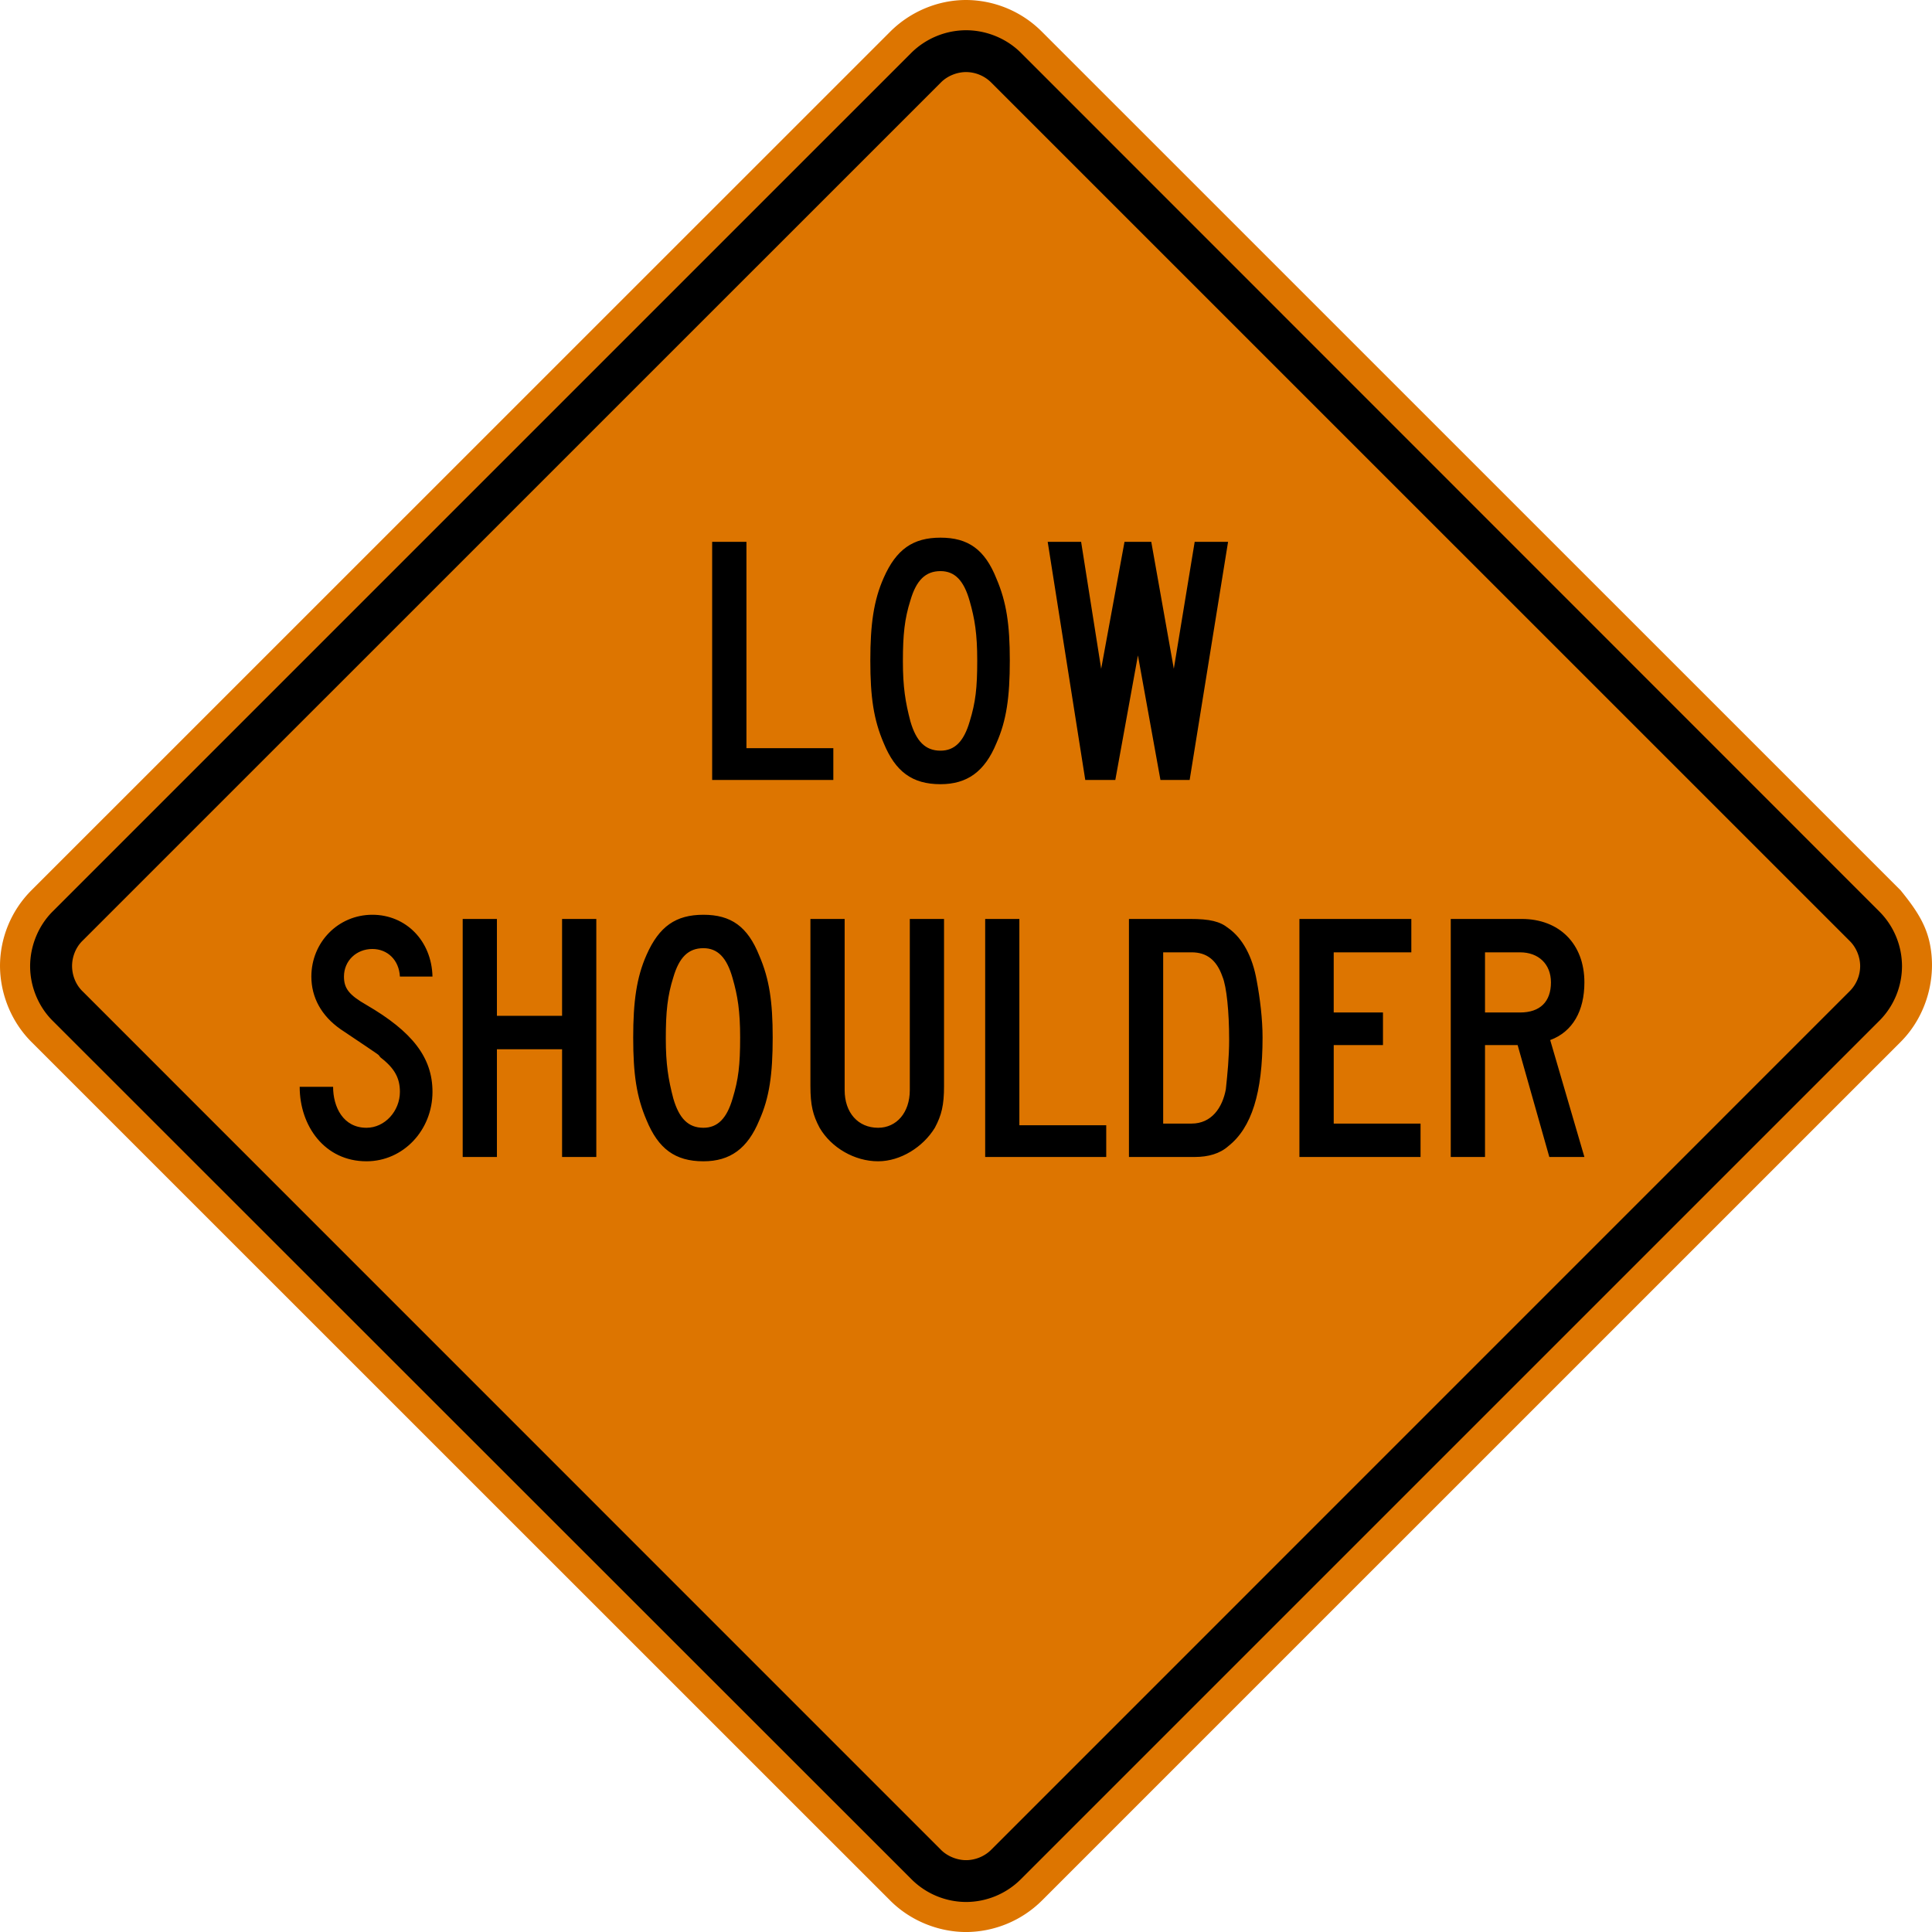 <svg xmlns="http://www.w3.org/2000/svg" width="74.43" height="74.431" viewBox="0 0 210.058 210.062">
    <path d="m206.65 96.806-93.38-93.37A11.698 11.698 0 0 0 105.036 0c-3.066 0-6.057 1.263-8.24 3.436L3.41 96.806A11.676 11.676 0 0 0 0 105.046c.021 3.066 1.249 6.065 3.411 8.234l93.384 93.367c2.163 2.162 5.193 3.411 8.248 3.415a11.773 11.773 0 0 0 8.234-3.415l93.373-93.363c2.798-2.798 3.99-7.01 3.136-10.862-.5-2.219-1.728-3.866-3.136-5.616" style="fill:#dd7500;fill-opacity:1;fill-rule:nonzero;stroke:none"/>
    <path d="m204.343 110.973-93.37 93.367a8.444 8.444 0 0 1-5.93 2.455 8.436 8.436 0 0 1-5.926-2.455L5.708 110.97c-1.552-1.552-2.434-3.73-2.434-5.927.007-2.198.889-4.378 2.437-5.93L99.11 5.718a8.513 8.513 0 0 1 5.927-2.43c2.198 0 4.382.885 5.937 2.43l93.37 93.398a8.418 8.418 0 0 1 2.452 5.927 8.42 8.42 0 0 1-2.452 5.93" style="fill:#000;fill-opacity:1;fill-rule:evenodd;stroke:none"/>
    <path d="M201.126 107.749a3.878 3.878 0 0 0 1.122-2.706c0-.98-.413-2.021-1.122-2.72L107.742 8.946a3.897 3.897 0 0 0-2.699-1.11c-.988 0-2.021.412-2.723 1.11L8.932 102.323c-.705.71-1.097 1.718-1.097 2.717.007.998.392 1.993 1.104 2.705l93.38 93.391c.703.699 1.743 1.112 2.724 1.112.991 0 2.004-.413 2.706-1.112l93.377-93.387z" style="fill:#dd7500;fill-opacity:1;fill-rule:evenodd;stroke:none"/>
    <path d="M133.523 58.914h-3.63l-2.269 13.8-2.451-13.8h-2.91l-2.537 13.8-2.18-13.8h-3.634l4.085 25.887h3.267l2.459-13.54 2.448 13.54h3.175l4.177-25.887zM106.25 71.81c0 2.999-.177 4.54-.819 6.63-.635 2.176-1.633 3.178-3.175 3.178-1.633 0-2.635-1.002-3.27-3.179-.547-2.088-.818-3.725-.818-6.537 0-2.91.183-4.632.818-6.629.635-2.176 1.637-3.178 3.27-3.178 1.542 0 2.54 1.002 3.175 3.267.547 1.908.819 3.542.819 6.448m3.542 0c0-3.905-.364-6.357-1.454-8.9-1.266-3.179-3.087-4.452-6.082-4.452-2.995 0-4.812 1.273-6.173 4.36-1.094 2.455-1.457 5.087-1.457 8.992 0 3.997.363 6.442 1.457 8.993 1.27 3.08 3.086 4.459 6.173 4.459 2.907 0 4.816-1.38 6.082-4.46 1.09-2.451 1.454-4.995 1.454-8.992m-19.188 12.99v-3.454h-9.447V58.914H77.43V84.8h13.173zM168.628 106.81c0 2.096-1.175 3.274-3.355 3.274h-3.814v-6.54h3.814c1.997 0 3.355 1.27 3.355 3.267m3.637 18.983-3.718-12.711c2.452-.91 3.718-3.179 3.718-6.272 0-4.174-2.72-6.897-6.809-6.897h-7.722v25.88h3.725v-12.168h3.546l3.446 12.168h3.814zm-17.815 0v-3.63h-9.44v-8.538h5.355v-3.542h-5.356v-6.54h8.439v-3.63H141.28v25.88h13.169zm-20.81-12.803c0 1.993-.188 3.81-.36 5.444-.37 2-1.55 3.728-3.726 3.728h-3.087v-18.62h3.087c1.634 0 2.724.823 3.355 2.636.462 1.087.73 3.905.73 6.812m3.634-.187c0-1.996-.275-4.265-.635-6.173-.455-2.632-1.545-4.629-3.087-5.719-.91-.73-2-.998-4.177-.998h-6.628v25.88h7.172c1.453 0 2.723-.364 3.633-1.179 2.54-1.996 3.722-5.814 3.722-11.81m-16.997 12.989v-3.45h-9.444v-22.43h-3.718v25.88h13.162zm-17.635-7.716V99.914h-3.722v18.612c0 2.452-1.45 4.093-3.447 4.093-2.18 0-3.637-1.64-3.637-4.093V99.914h-3.722v18.164c0 2.085.272 3.175.999 4.54 1.27 2.177 3.813 3.645 6.36 3.645 2.449 0 4.9-1.56 6.17-3.644.73-1.366.999-2.456.999-4.54m-22.169-5.275c0 2.999-.183 4.551-.818 6.629-.635 2.184-1.637 3.186-3.179 3.186-1.637 0-2.635-1.002-3.27-3.186-.543-2.078-.815-3.718-.815-6.53 0-2.907.183-4.639.815-6.636.635-2.176 1.633-3.175 3.27-3.175 1.542 0 2.544.999 3.179 3.27.547 1.902.818 3.542.818 6.442m3.539 0c0-3.898-.36-6.35-1.454-8.893-1.27-3.182-3.083-4.452-6.082-4.452-2.998 0-4.812 1.27-6.177 4.356-1.09 2.452-1.453 5.091-1.453 8.99 0 3.996.363 6.452 1.453 8.992 1.274 3.086 3.09 4.466 6.177 4.466 2.907 0 4.812-1.38 6.082-4.466 1.094-2.445 1.454-4.996 1.454-8.993m-19.177 12.99v-25.88h-3.722v10.534h-7.084V99.914h-3.722v25.88h3.722V114.08h7.084v11.713h3.722zm-17.812-7.084c0-3.726-2.184-6.537-7.176-9.444-1.908-1.09-2.448-1.813-2.448-3.087 0-1.725 1.358-2.999 3.087-2.999 1.633 0 2.9 1.186 2.995 3h3.542c-.092-3.91-2.907-6.721-6.537-6.721-3.722 0-6.632 2.998-6.632 6.72 0 2.272 1.09 4.269 3.178 5.726 5.267 3.538 3.814 2.54 4.357 3.08 1.545 1.185 2.092 2.271 2.092 3.725 0 2.088-1.633 3.909-3.634 3.909-2.543 0-3.63-2.269-3.63-4.453h-3.633c0 4.266 2.723 8.097 7.263 8.097 3.994 0 7.176-3.376 7.176-7.553" style="fill:#000;fill-opacity:1;fill-rule:evenodd;stroke:none"/>
</svg>
